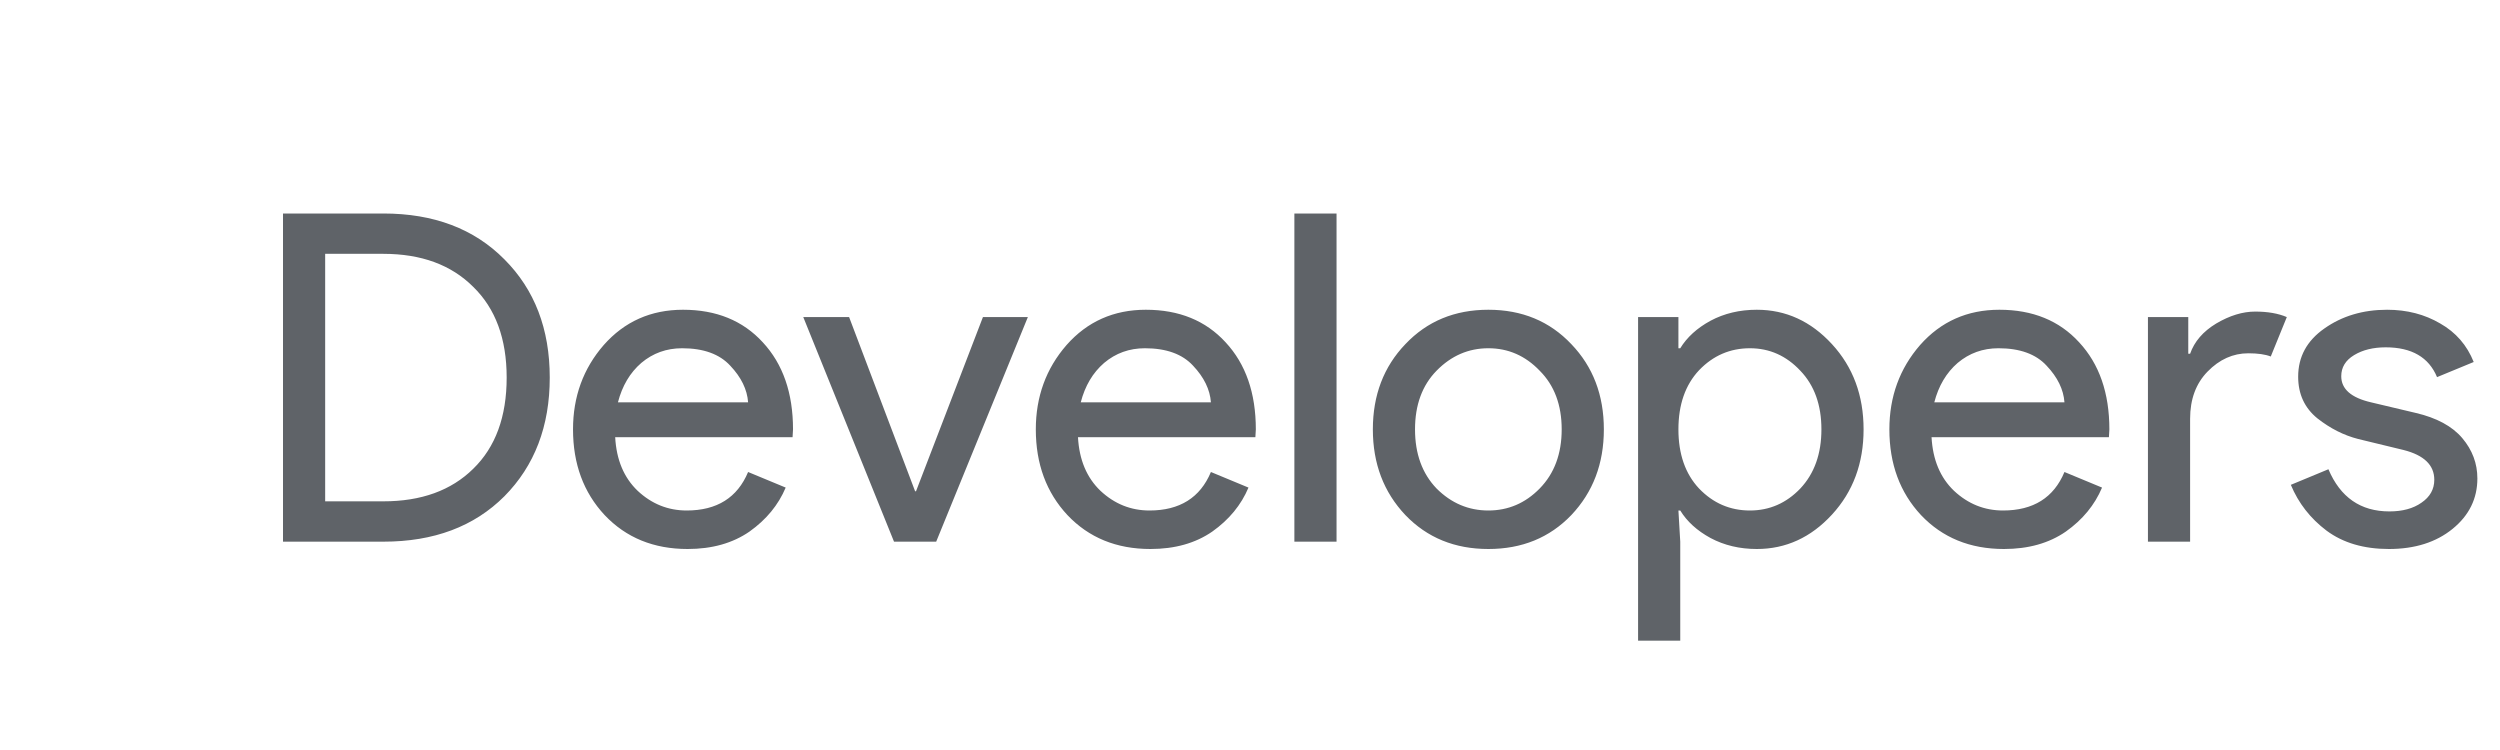 <svg width="120" height="36" viewBox="40 2 120 36" fill="none" xmlns="http://www.w3.org/2000/svg">
<path d="M53.584 28V12.248H58.402C60.822 12.248 62.758 12.981 64.21 14.448C65.662 15.9 66.388 17.792 66.388 20.124C66.388 22.456 65.662 24.355 64.21 25.822C62.758 27.274 60.822 28 58.402 28H53.584ZM55.608 26.064H58.402C60.221 26.064 61.658 25.543 62.714 24.502C63.785 23.461 64.32 22.001 64.32 20.124C64.32 18.261 63.785 16.809 62.714 15.768C61.658 14.712 60.221 14.184 58.402 14.184H55.608V26.064ZM73.005 28.352C71.377 28.352 70.049 27.809 69.023 26.724C68.011 25.639 67.505 24.267 67.505 22.61C67.505 21.041 67.996 19.691 68.979 18.562C69.976 17.433 71.245 16.868 72.785 16.868C74.383 16.868 75.659 17.389 76.613 18.43C77.581 19.471 78.065 20.865 78.065 22.61L78.043 22.984H69.529C69.587 24.069 69.947 24.927 70.607 25.558C71.281 26.189 72.066 26.504 72.961 26.504C74.413 26.504 75.395 25.888 75.909 24.656L77.713 25.404C77.361 26.24 76.781 26.944 75.975 27.516C75.168 28.073 74.178 28.352 73.005 28.352ZM75.909 21.312C75.865 20.696 75.579 20.109 75.051 19.552C74.537 18.995 73.767 18.716 72.741 18.716C71.993 18.716 71.34 18.951 70.783 19.42C70.24 19.889 69.866 20.52 69.661 21.312H75.909ZM82.913 28L78.557 17.22H80.757L83.925 25.58H83.969L87.181 17.22H89.337L84.937 28H82.913ZM95.219 28.352C93.591 28.352 92.264 27.809 91.237 26.724C90.225 25.639 89.719 24.267 89.719 22.61C89.719 21.041 90.211 19.691 91.194 18.562C92.191 17.433 93.46 16.868 94.999 16.868C96.598 16.868 97.874 17.389 98.828 18.43C99.796 19.471 100.28 20.865 100.28 22.61L100.258 22.984H91.743C91.802 24.069 92.162 24.927 92.822 25.558C93.496 26.189 94.281 26.504 95.175 26.504C96.627 26.504 97.61 25.888 98.124 24.656L99.927 25.404C99.576 26.24 98.996 26.944 98.189 27.516C97.383 28.073 96.393 28.352 95.219 28.352ZM98.124 21.312C98.079 20.696 97.793 20.109 97.266 19.552C96.752 18.995 95.982 18.716 94.956 18.716C94.207 18.716 93.555 18.951 92.998 19.42C92.455 19.889 92.081 20.52 91.876 21.312H98.124ZM104.154 28H102.13V12.248H104.154V28ZM107.459 18.518C108.501 17.418 109.828 16.868 111.441 16.868C113.055 16.868 114.382 17.418 115.423 18.518C116.465 19.603 116.985 20.967 116.985 22.61C116.985 24.253 116.465 25.624 115.423 26.724C114.382 27.809 113.055 28.352 111.441 28.352C109.828 28.352 108.501 27.809 107.459 26.724C106.418 25.624 105.897 24.253 105.897 22.61C105.897 20.967 106.418 19.603 107.459 18.518ZM108.955 25.448C109.659 26.152 110.488 26.504 111.441 26.504C112.395 26.504 113.216 26.152 113.905 25.448C114.609 24.729 114.961 23.783 114.961 22.61C114.961 21.437 114.609 20.498 113.905 19.794C113.216 19.075 112.395 18.716 111.441 18.716C110.488 18.716 109.659 19.075 108.955 19.794C108.266 20.498 107.921 21.437 107.921 22.61C107.921 23.783 108.266 24.729 108.955 25.448ZM124.326 28.352C123.505 28.352 122.764 28.176 122.104 27.824C121.459 27.472 120.975 27.032 120.652 26.504H120.564L120.652 28V32.752H118.628V17.22H120.564V18.716H120.652C120.975 18.188 121.459 17.748 122.104 17.396C122.764 17.044 123.505 16.868 124.326 16.868C125.72 16.868 126.922 17.418 127.934 18.518C128.946 19.618 129.452 20.982 129.452 22.61C129.452 24.238 128.946 25.602 127.934 26.702C126.922 27.802 125.72 28.352 124.326 28.352ZM123.996 26.504C124.935 26.504 125.742 26.152 126.416 25.448C127.091 24.729 127.428 23.783 127.428 22.61C127.428 21.437 127.091 20.498 126.416 19.794C125.742 19.075 124.935 18.716 123.996 18.716C123.043 18.716 122.229 19.068 121.554 19.772C120.894 20.476 120.564 21.422 120.564 22.61C120.564 23.798 120.894 24.744 121.554 25.448C122.229 26.152 123.043 26.504 123.996 26.504ZM136.19 28.352C134.562 28.352 133.235 27.809 132.208 26.724C131.196 25.639 130.69 24.267 130.69 22.61C130.69 21.041 131.182 19.691 132.164 18.562C133.162 17.433 134.43 16.868 135.97 16.868C137.569 16.868 138.845 17.389 139.798 18.43C140.766 19.471 141.25 20.865 141.25 22.61L141.228 22.984H132.714C132.773 24.069 133.132 24.927 133.792 25.558C134.467 26.189 135.252 26.504 136.146 26.504C137.598 26.504 138.581 25.888 139.094 24.656L140.898 25.404C140.546 26.24 139.967 26.944 139.16 27.516C138.354 28.073 137.364 28.352 136.19 28.352ZM139.094 21.312C139.05 20.696 138.764 20.109 138.236 19.552C137.723 18.995 136.953 18.716 135.926 18.716C135.178 18.716 134.526 18.951 133.968 19.42C133.426 19.889 133.052 20.52 132.846 21.312H139.094ZM145.125 28H143.101V17.22H145.037V18.98H145.125C145.33 18.393 145.748 17.909 146.379 17.528C147.024 17.147 147.648 16.956 148.249 16.956C148.85 16.956 149.356 17.044 149.767 17.22L148.997 19.112C148.733 19.009 148.374 18.958 147.919 18.958C147.186 18.958 146.533 19.251 145.961 19.838C145.404 20.41 145.125 21.165 145.125 22.104V28ZM154.668 28.352C153.465 28.352 152.468 28.059 151.676 27.472C150.898 26.885 150.326 26.152 149.96 25.272L151.764 24.524C152.336 25.873 153.311 26.548 154.69 26.548C155.32 26.548 155.834 26.409 156.23 26.13C156.64 25.851 156.846 25.485 156.846 25.03C156.846 24.326 156.354 23.849 155.372 23.6L153.194 23.072C152.504 22.896 151.852 22.566 151.236 22.082C150.62 21.583 150.312 20.916 150.312 20.08C150.312 19.127 150.73 18.357 151.566 17.77C152.416 17.169 153.421 16.868 154.58 16.868C155.533 16.868 156.384 17.088 157.132 17.528C157.88 17.953 158.415 18.569 158.738 19.376L156.978 20.102C156.582 19.149 155.76 18.672 154.514 18.672C153.912 18.672 153.406 18.797 152.996 19.046C152.585 19.295 152.38 19.633 152.38 20.058C152.38 20.674 152.856 21.092 153.81 21.312L155.944 21.818C156.956 22.053 157.704 22.456 158.188 23.028C158.672 23.6 158.914 24.245 158.914 24.964C158.914 25.932 158.518 26.739 157.726 27.384C156.934 28.029 155.914 28.352 154.668 28.352Z" fill="#5F6368"/>
</svg>